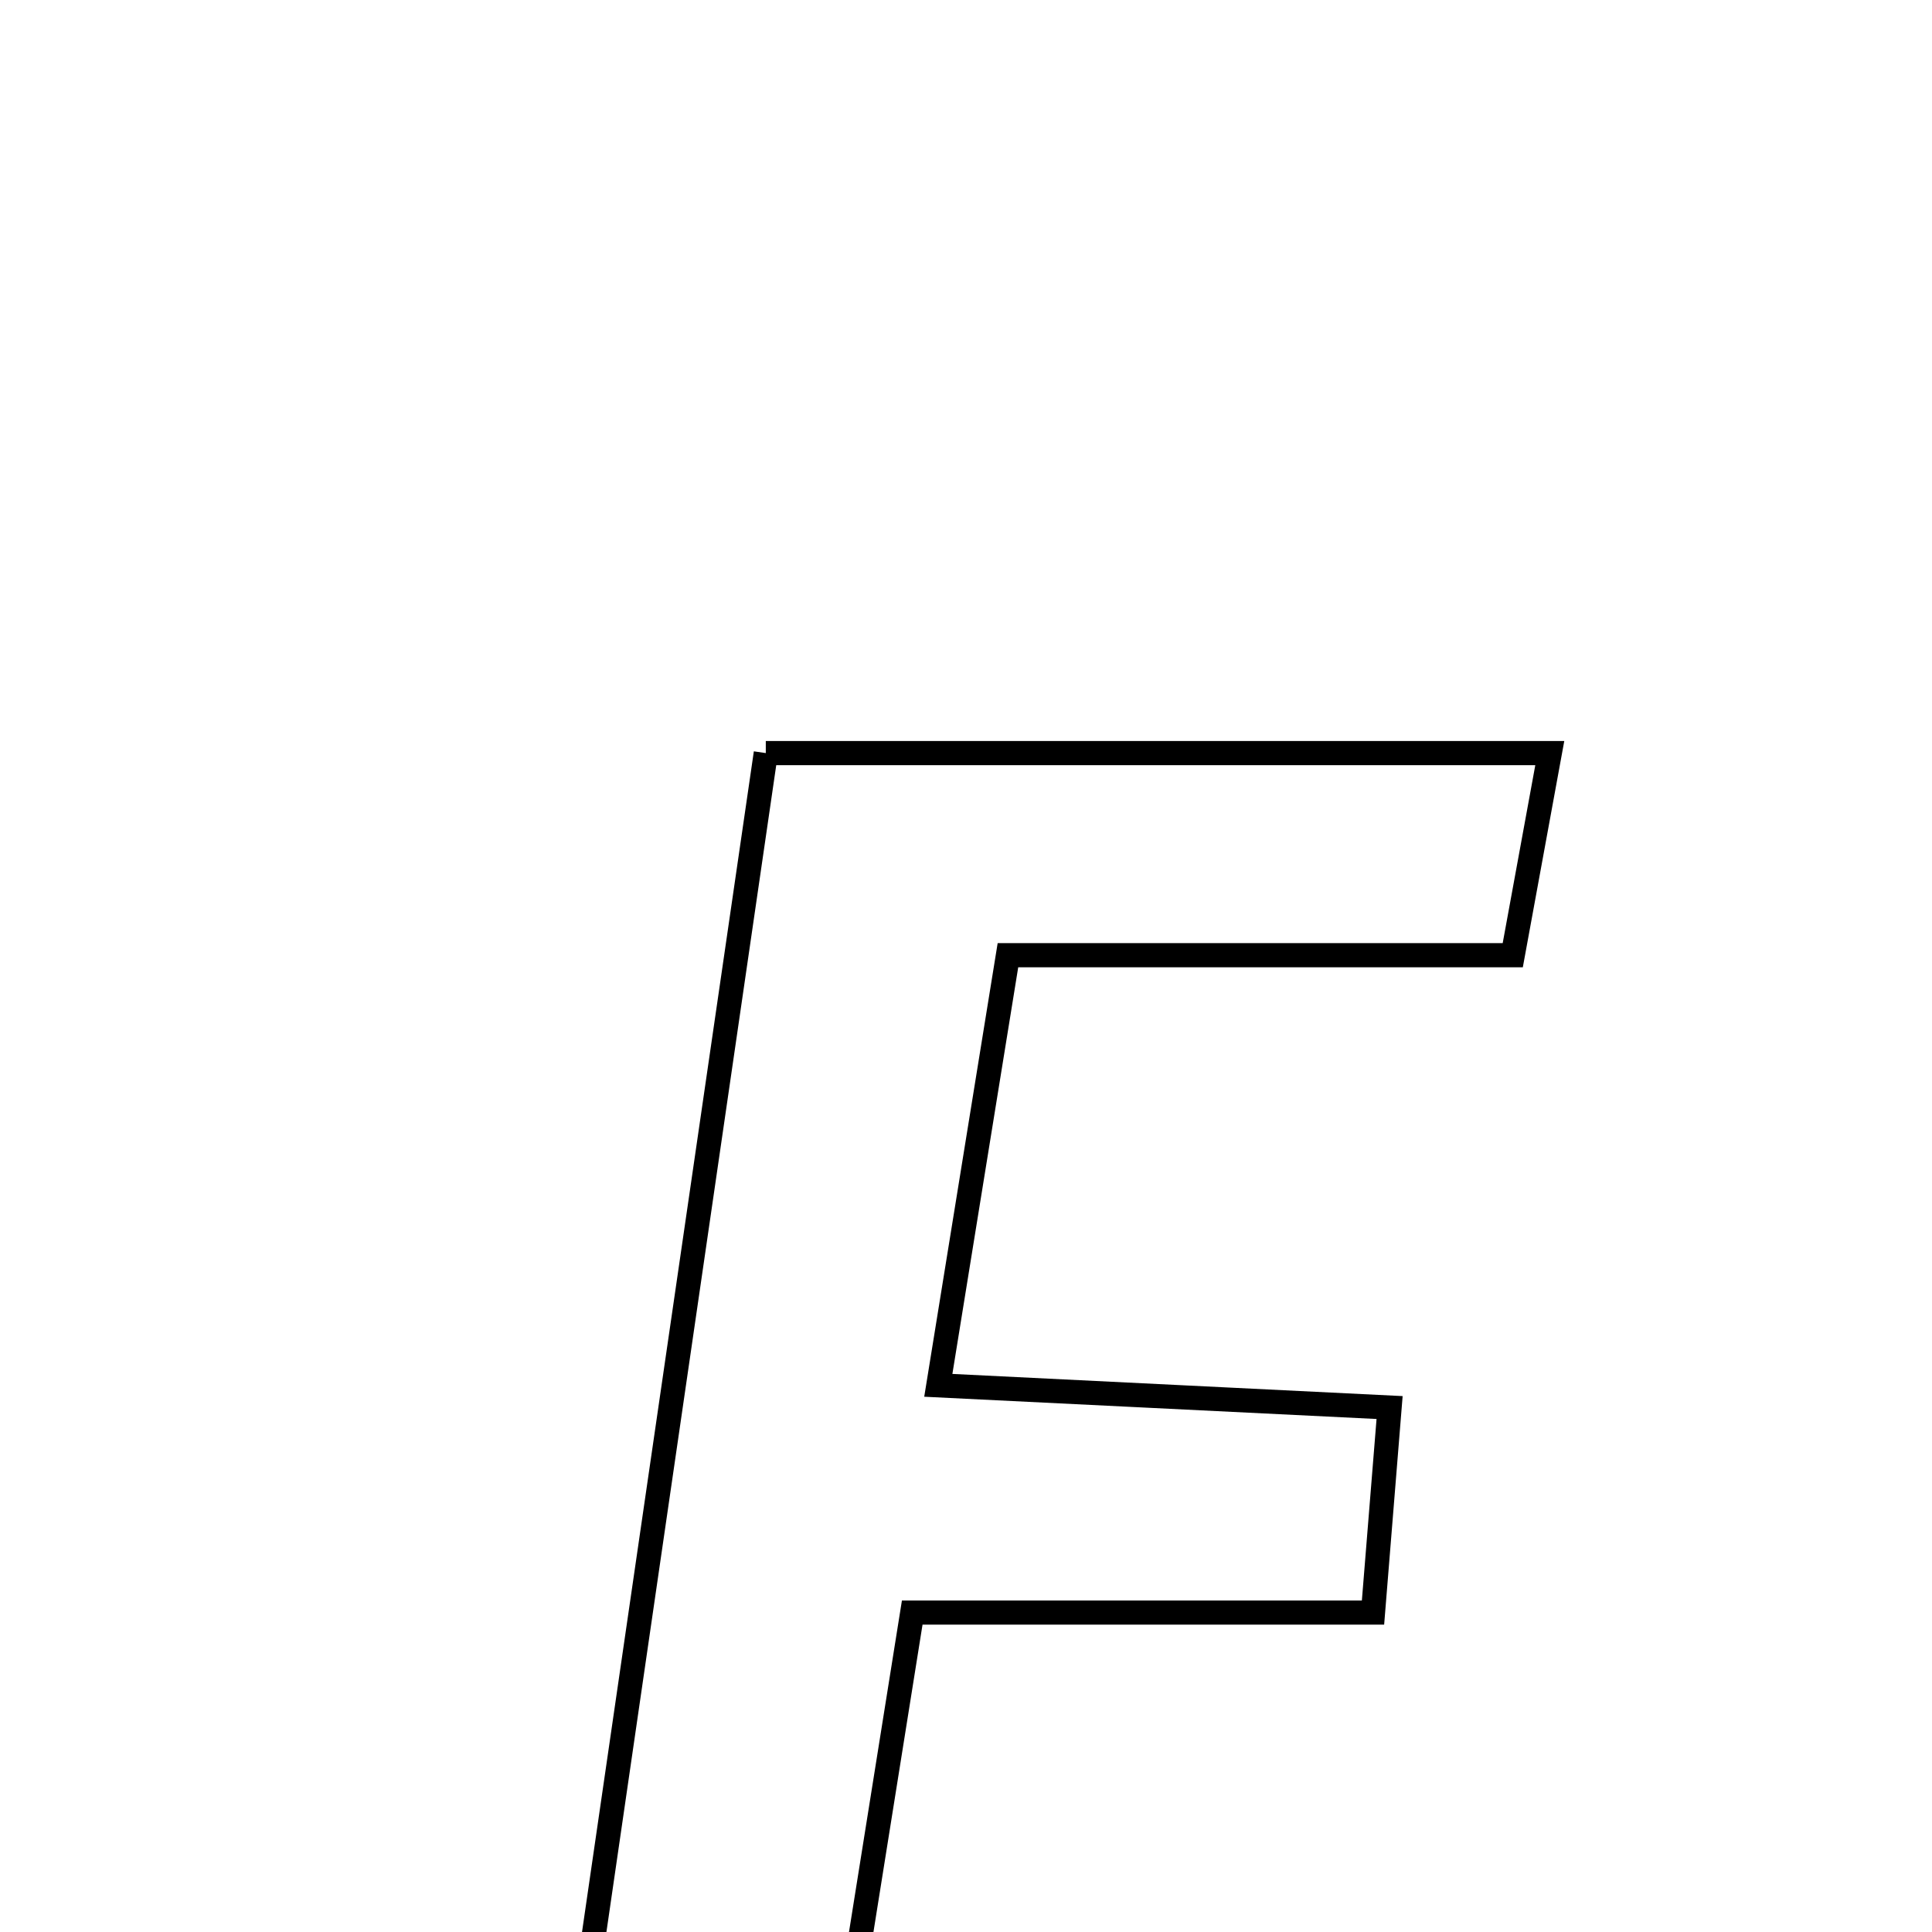 <svg xmlns="http://www.w3.org/2000/svg" viewBox="0.0 0.0 24.0 24.0" height="200px" width="200px"><path fill="none" stroke="black" stroke-width=".3" stroke-opacity="1.0"  filling="0" d="M9.513 9.355 C12.88 9.355 15.982 9.355 19.252 9.355 C19.096 10.205 18.966 10.914 18.792 11.866 C16.764 11.866 14.806 11.866 12.521 11.866 C12.225 13.696 11.961 15.325 11.656 17.209 C13.581 17.303 15.341 17.39 17.262 17.485 C17.188 18.394 17.131 19.108 17.056 20.032 C15.145 20.032 13.37 20.032 11.332 20.032 C10.865 22.953 10.426 25.707 9.971 28.556 C8.912 28.556 8.004 28.556 6.719 28.556 C7.66 22.082 8.58 15.763 9.513 9.355"></path></svg>